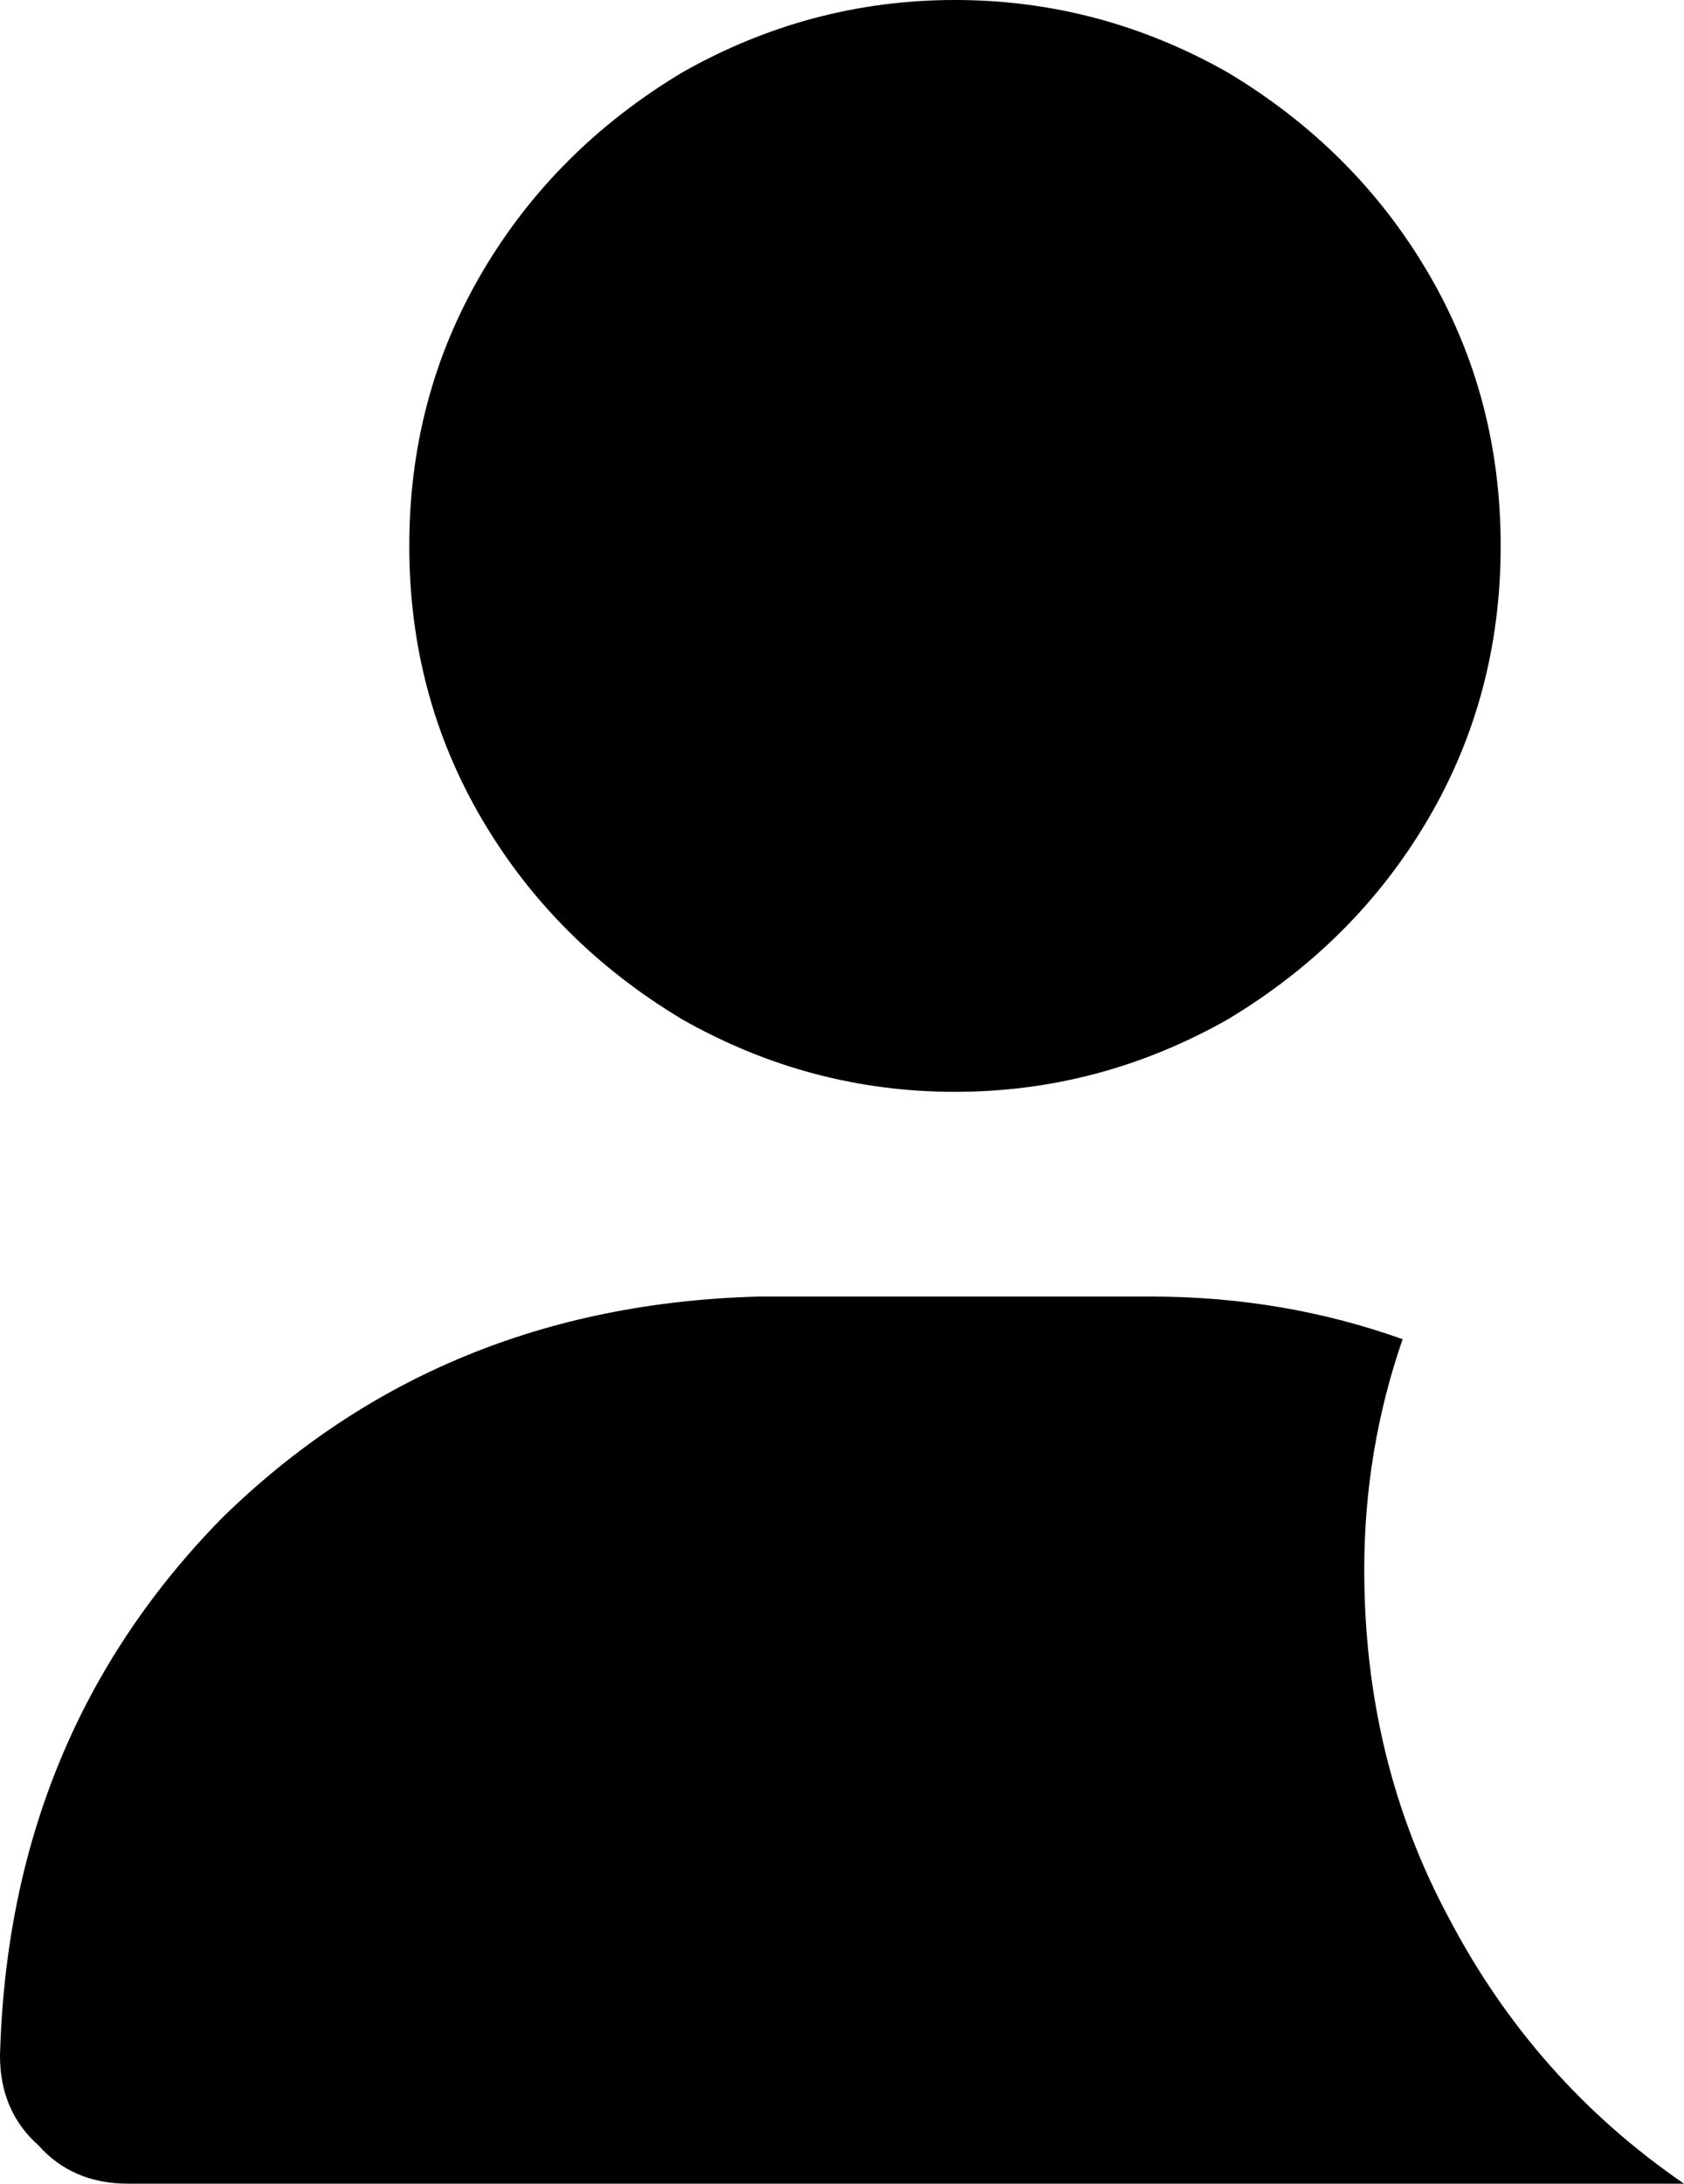 <svg xmlns="http://www.w3.org/2000/svg" viewBox="0 0 395 512">
    <path d="M 96 128 Q 96 93 113 64 L 113 64 Q 130 35 160 17 Q 190 0 224 0 Q 258 0 288 17 Q 318 35 335 64 Q 352 93 352 128 Q 352 163 335 192 Q 318 221 288 239 Q 258 256 224 256 Q 190 256 160 239 Q 130 221 113 192 Q 96 163 96 128 L 96 128 Z M 0 482 Q 2 407 52 356 L 52 356 Q 103 306 178 304 L 270 304 Q 301 304 329 314 Q 320 340 320 368 Q 320 413 340 450 Q 360 488 395 512 L 30 512 Q 17 512 9 503 Q 0 495 0 482 L 0 482 Z"/>
</svg>
